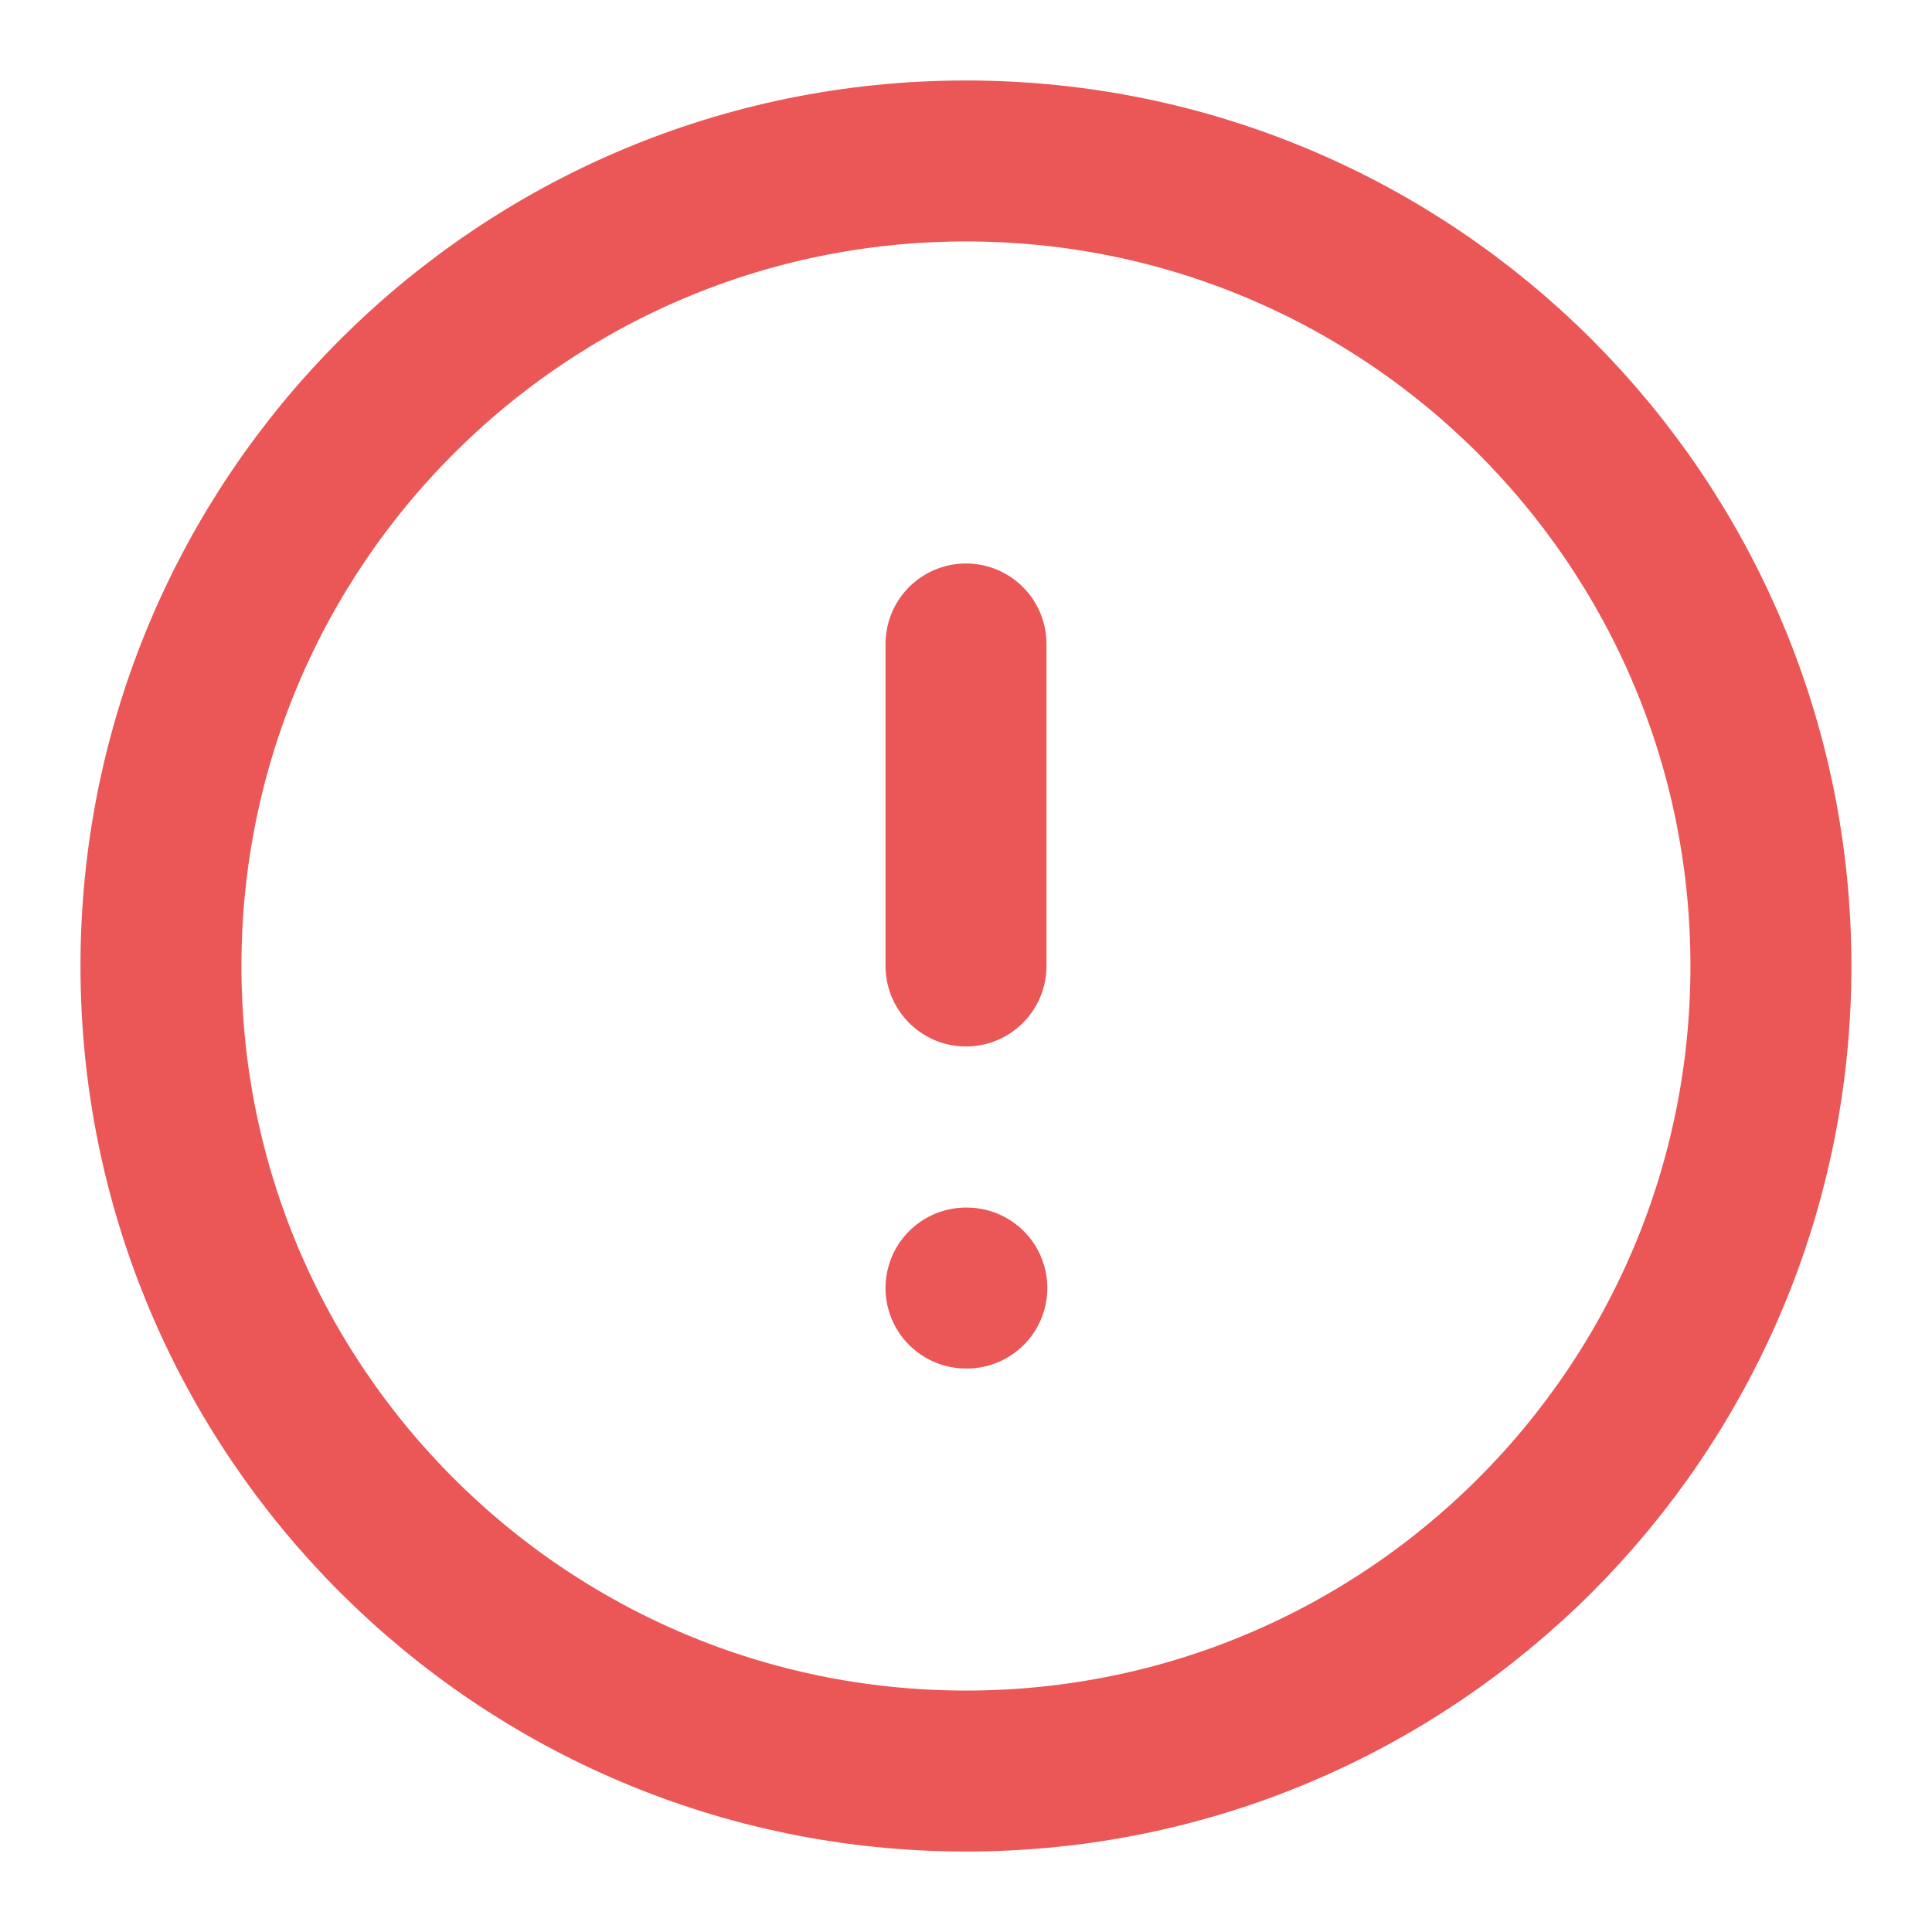 <svg width="16" height="16" viewBox="0 0 16 16" fill="none" xmlns="http://www.w3.org/2000/svg">
<path d="M8 14.667C11.682 14.667 14.666 11.682 14.666 8C14.666 4.318 11.682 1.333 8 1.333C4.318 1.333 1.333 4.318 1.333 8C1.333 11.682 4.318 14.667 8 14.667Z" stroke="#EB5757" stroke-width="1.333" stroke-linecap="round" stroke-linejoin="round"/>
<path d="M8 5.333V8" stroke="#EB5757" stroke-width="1.333" stroke-linecap="round" stroke-linejoin="round"/>
<path d="M8 10.667H8.007" stroke="#EB5757" stroke-width="1.333" stroke-linecap="round" stroke-linejoin="round"/>
</svg>
